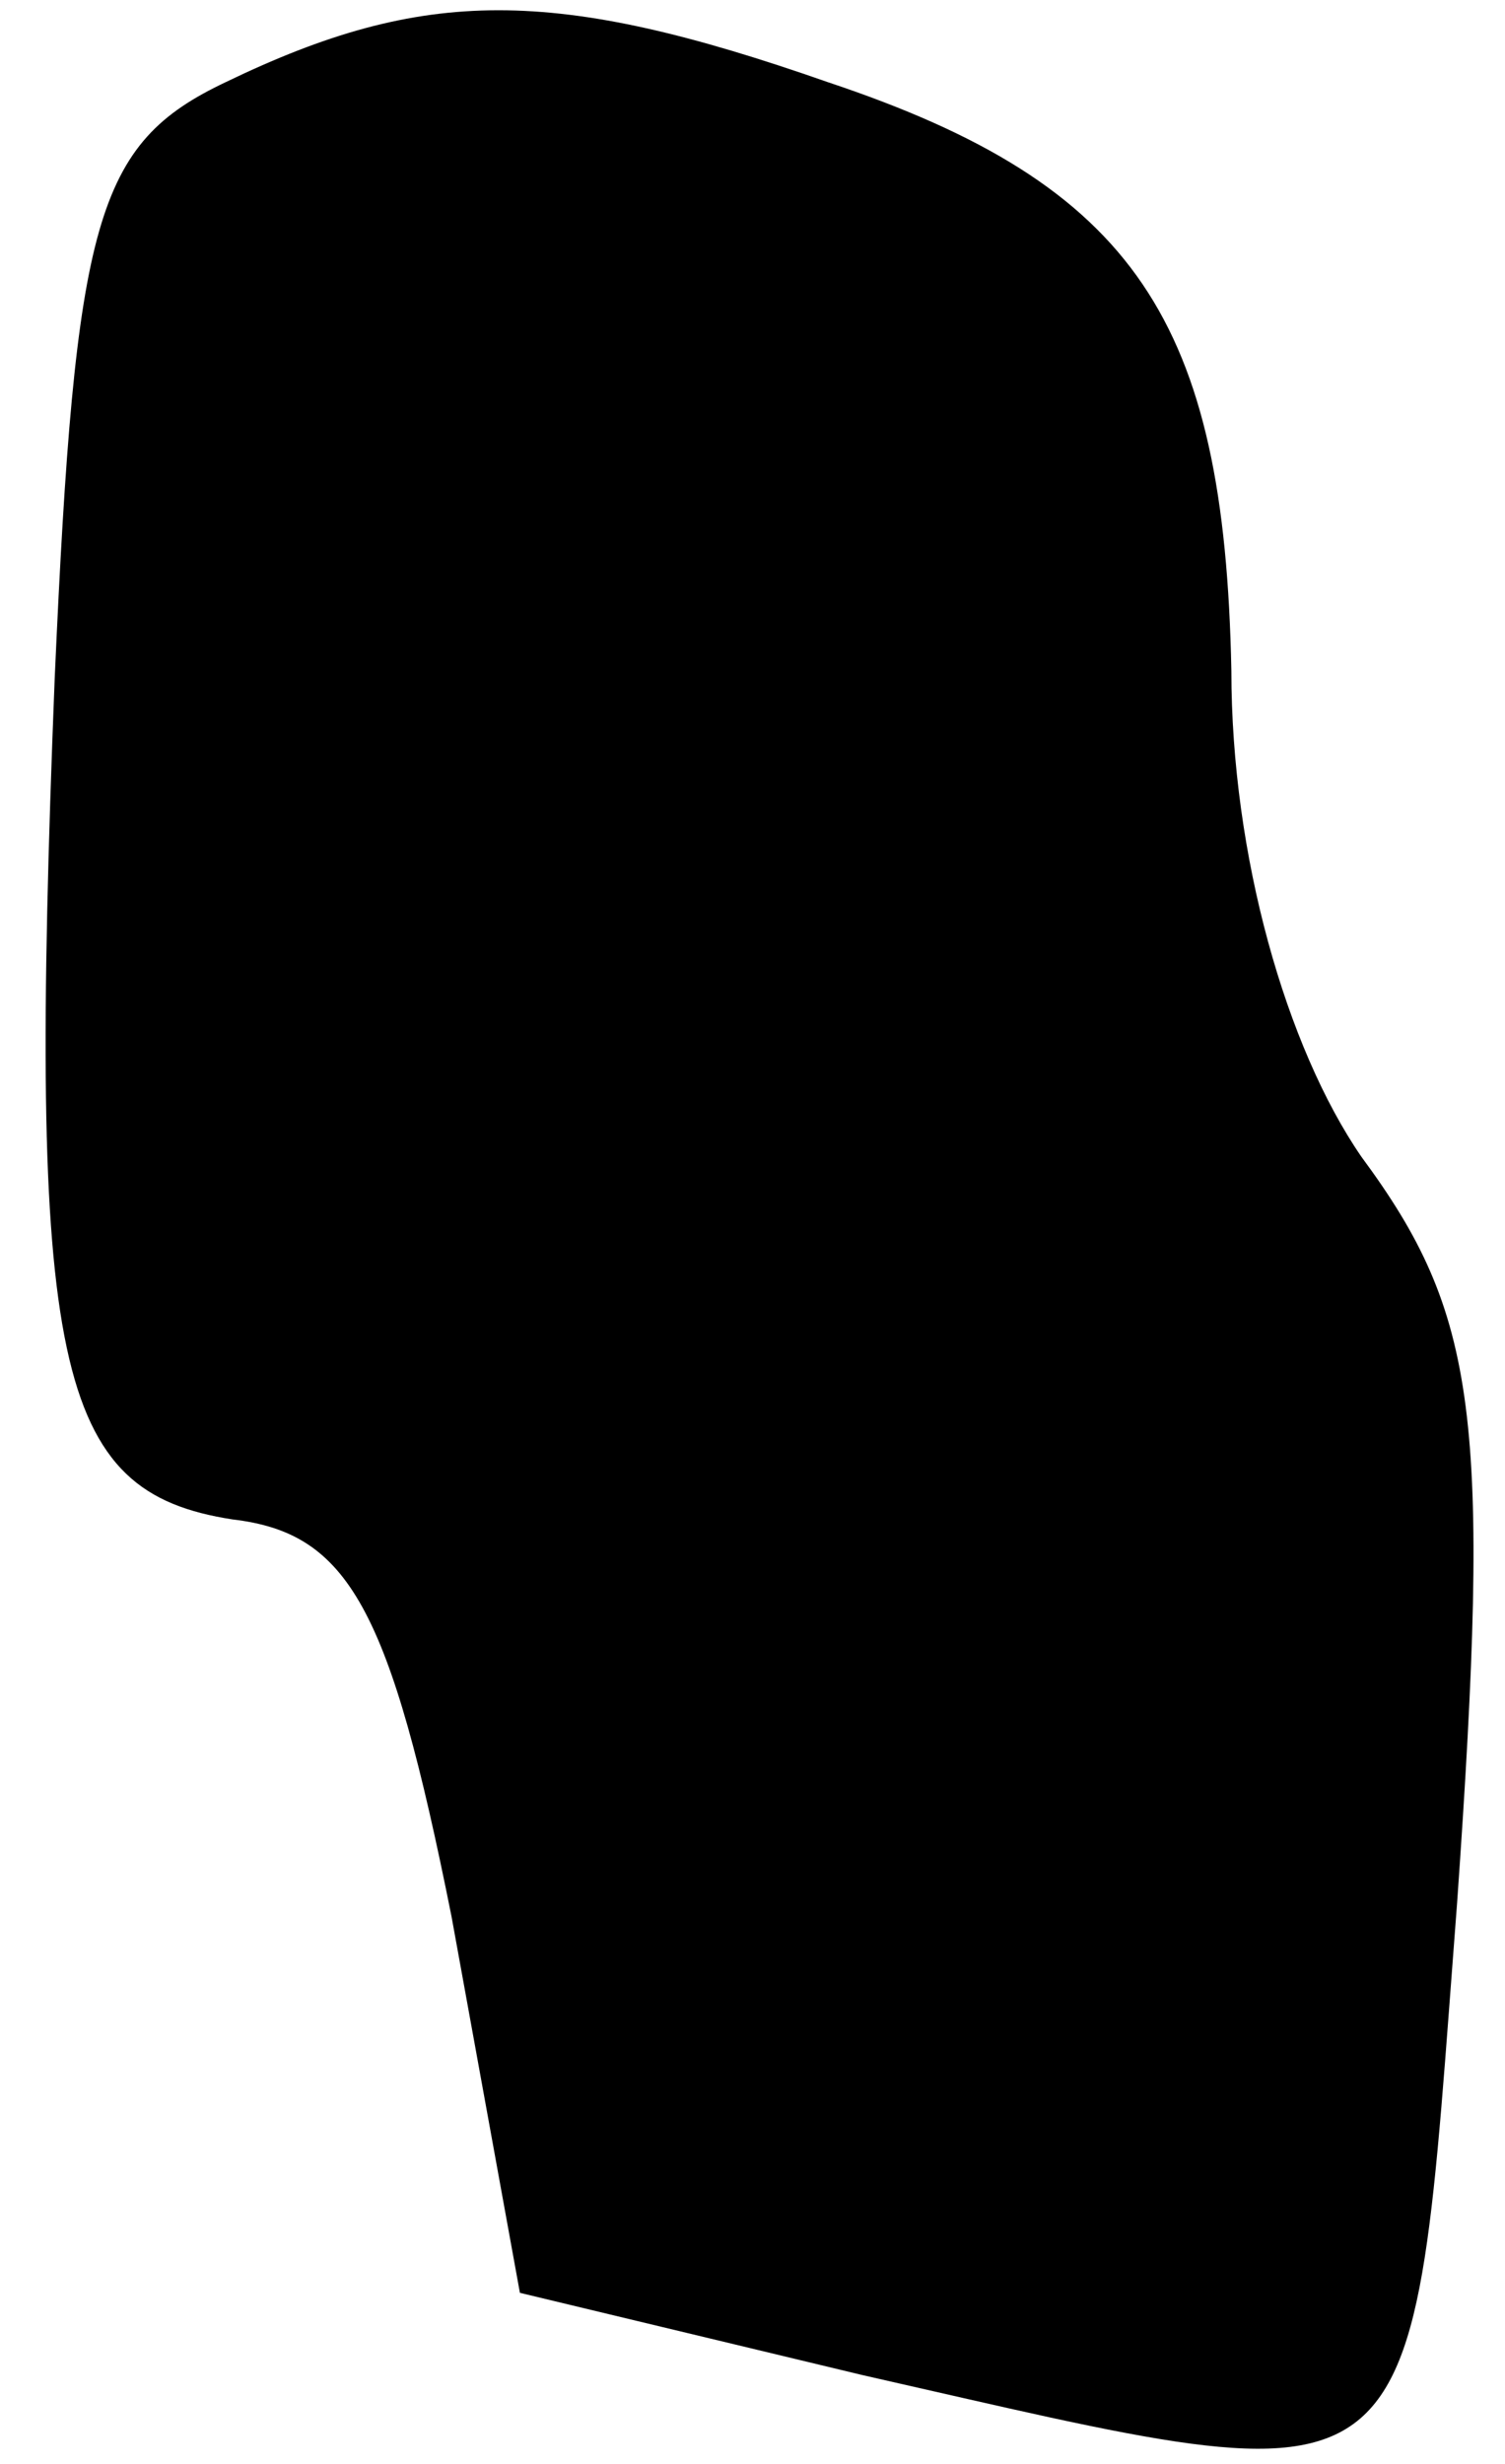 <?xml version="1.0" standalone="no"?>
<!DOCTYPE svg PUBLIC "-//W3C//DTD SVG 20010904//EN"
 "http://www.w3.org/TR/2001/REC-SVG-20010904/DTD/svg10.dtd">
<svg version="1.0" xmlns="http://www.w3.org/2000/svg"
 width="22pt" height="36pt" viewBox="0 0 22 36"
 preserveAspectRatio="xMidYMid meet">
<g transform="translate(0,36) scale(0.1,-0.1)"
fill="#000000" stroke="none">
<path fill="#000000" stroke="none" d="M33 348 c-19 -9 -22 -20 -25 -87 -4
-101 0 -119 26 -123 17 -2 23 -13 32 -58 l10 -55 50 -12 c84 -19 80 -22 87 69
5 71 3 86 -14 109 -11 16 -19 44 -19 71 -1 51 -14 71 -59 86 -40 14 -59 14
-88 0z"/>
</g>
</svg>
